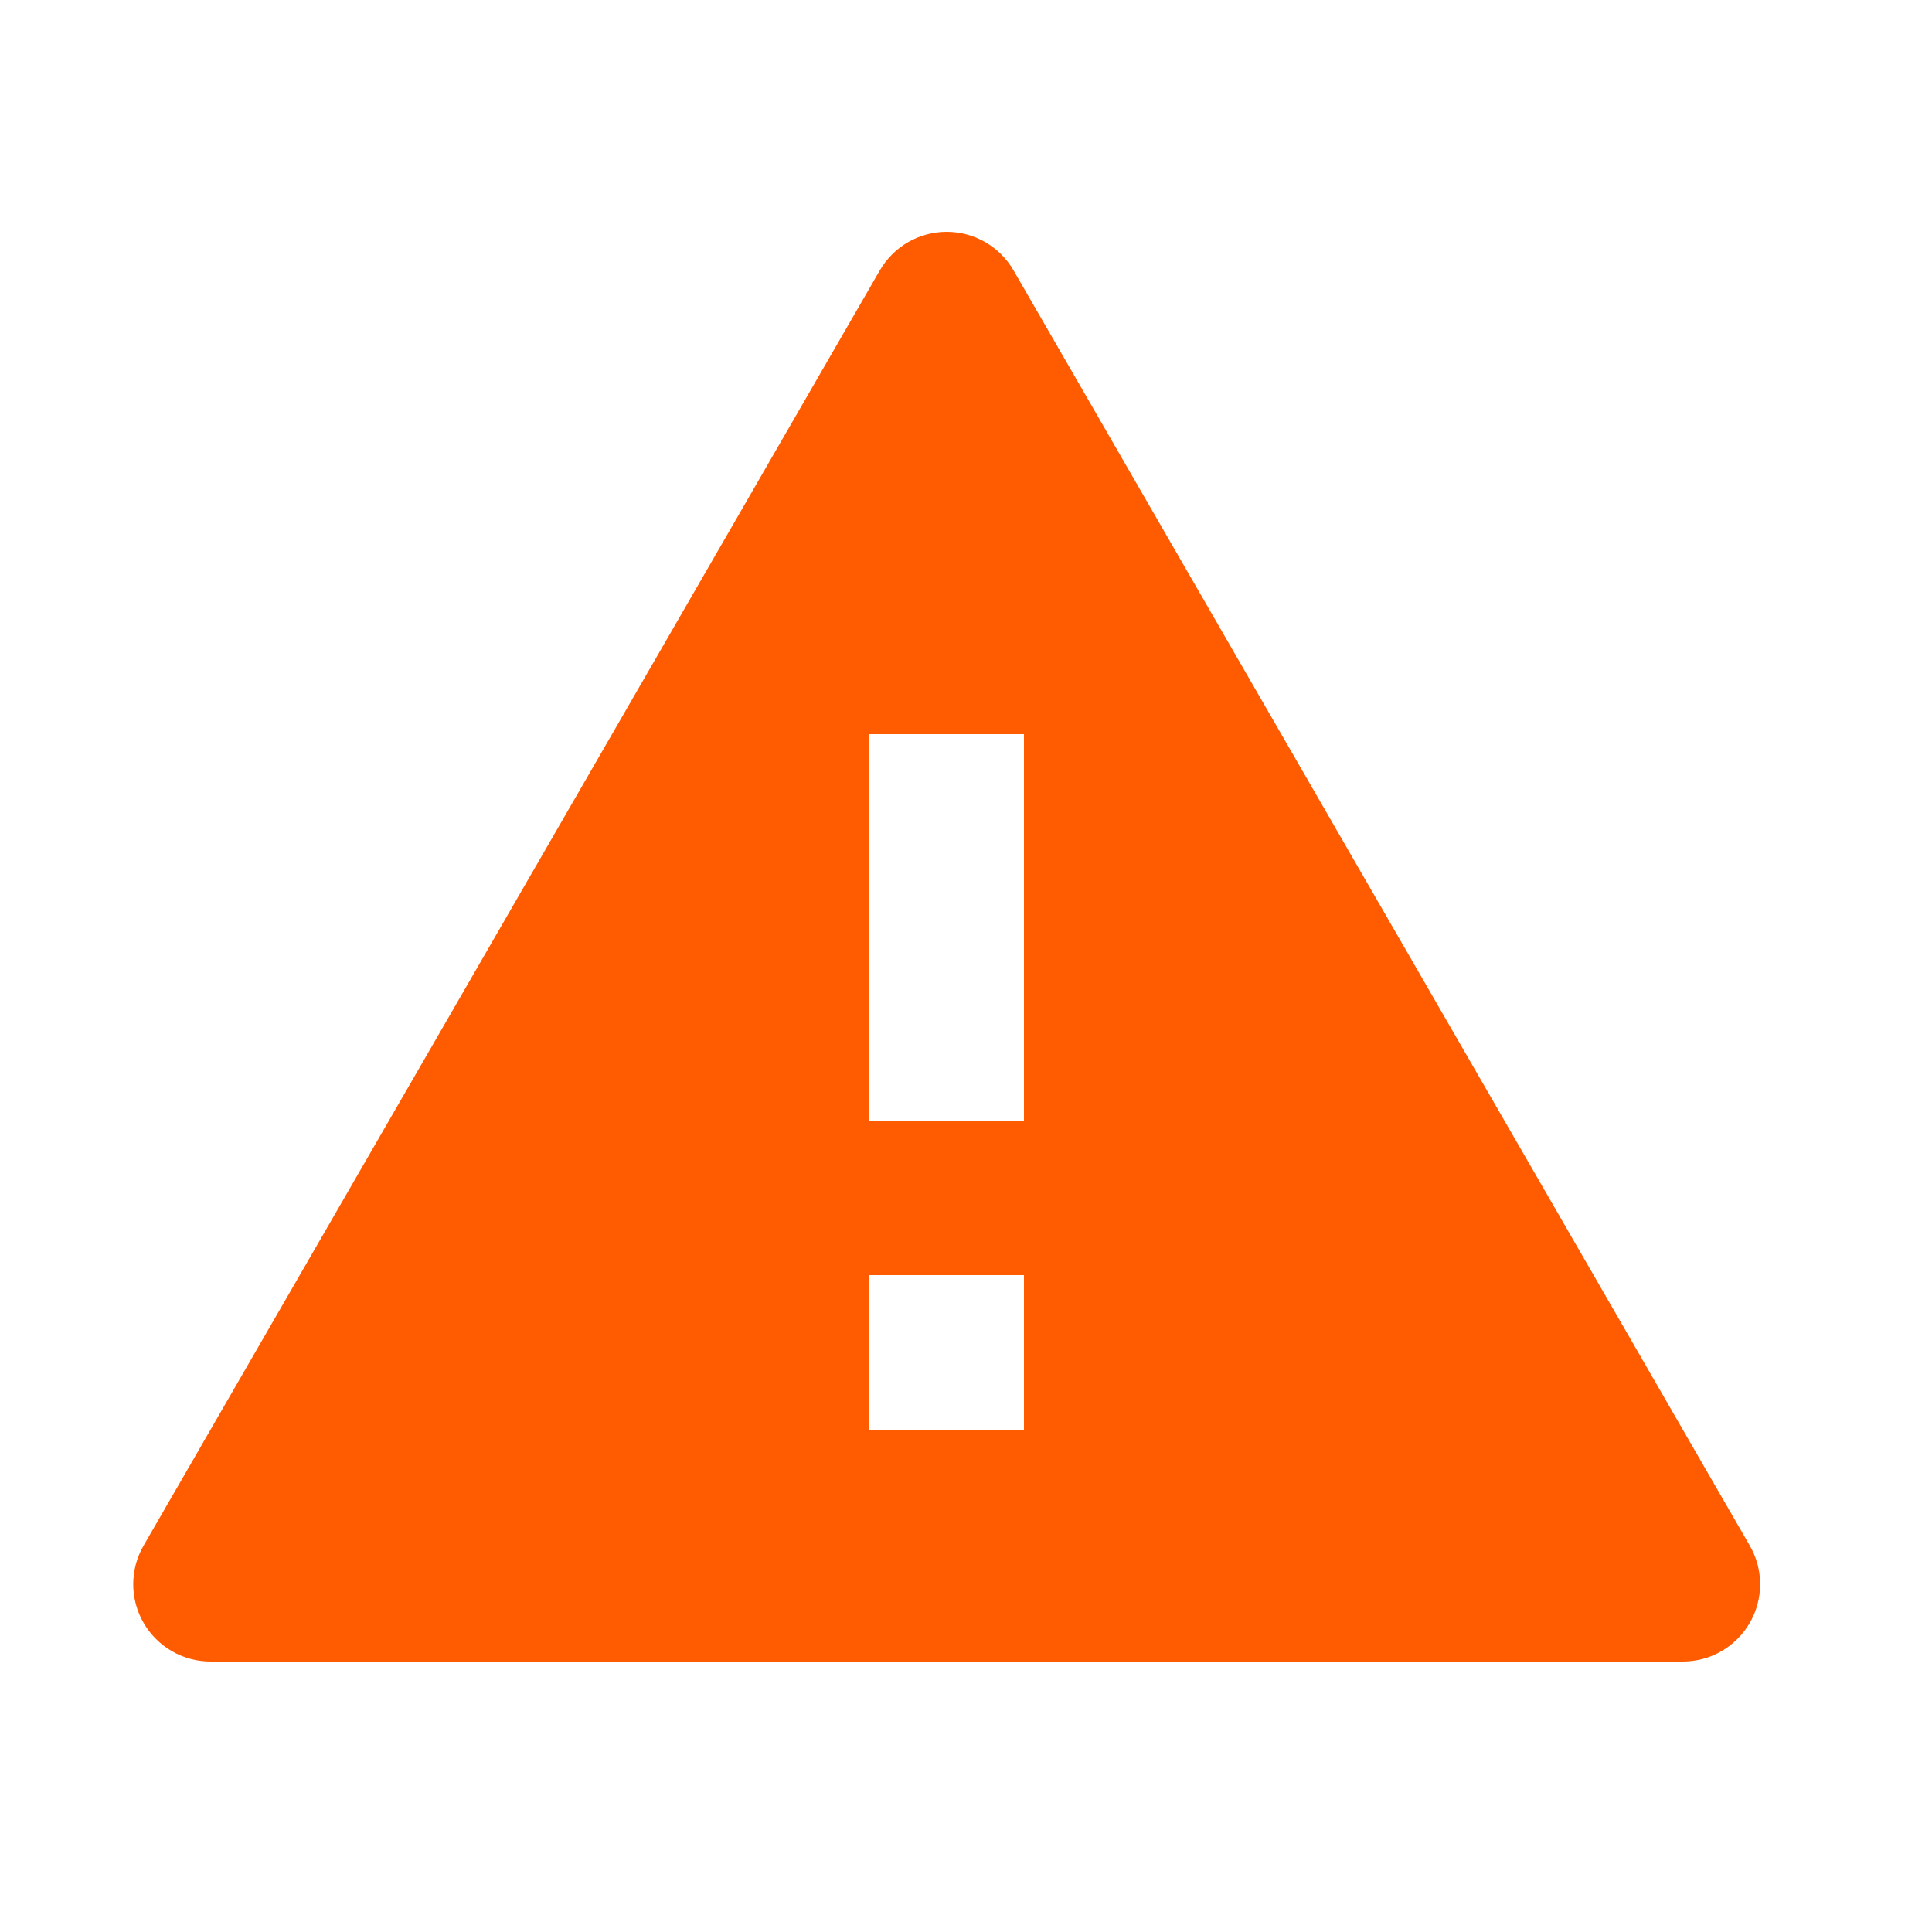 <svg width="25" height="25" viewBox="0 0 25 25" fill="none" xmlns="http://www.w3.org/2000/svg">
<path d="M13.116 3.5L22.642 20C22.73 20.152 22.776 20.324 22.776 20.5C22.776 20.675 22.73 20.848 22.642 21C22.554 21.152 22.428 21.278 22.276 21.366C22.124 21.454 21.952 21.5 21.776 21.5H2.724C2.549 21.5 2.376 21.454 2.224 21.366C2.072 21.278 1.946 21.152 1.858 21C1.77 20.848 1.724 20.675 1.724 20.5C1.724 20.324 1.77 20.152 1.858 20L11.384 3.5C11.472 3.348 11.598 3.222 11.75 3.134C11.902 3.046 12.075 3 12.25 3C12.426 3 12.598 3.046 12.75 3.134C12.902 3.222 13.028 3.348 13.116 3.5ZM11.25 16.5V18.5H13.25V16.5H11.25ZM11.25 9.5V14.5H13.25V9.5H11.25Z" fill="#FF5C02"/>
</svg>
